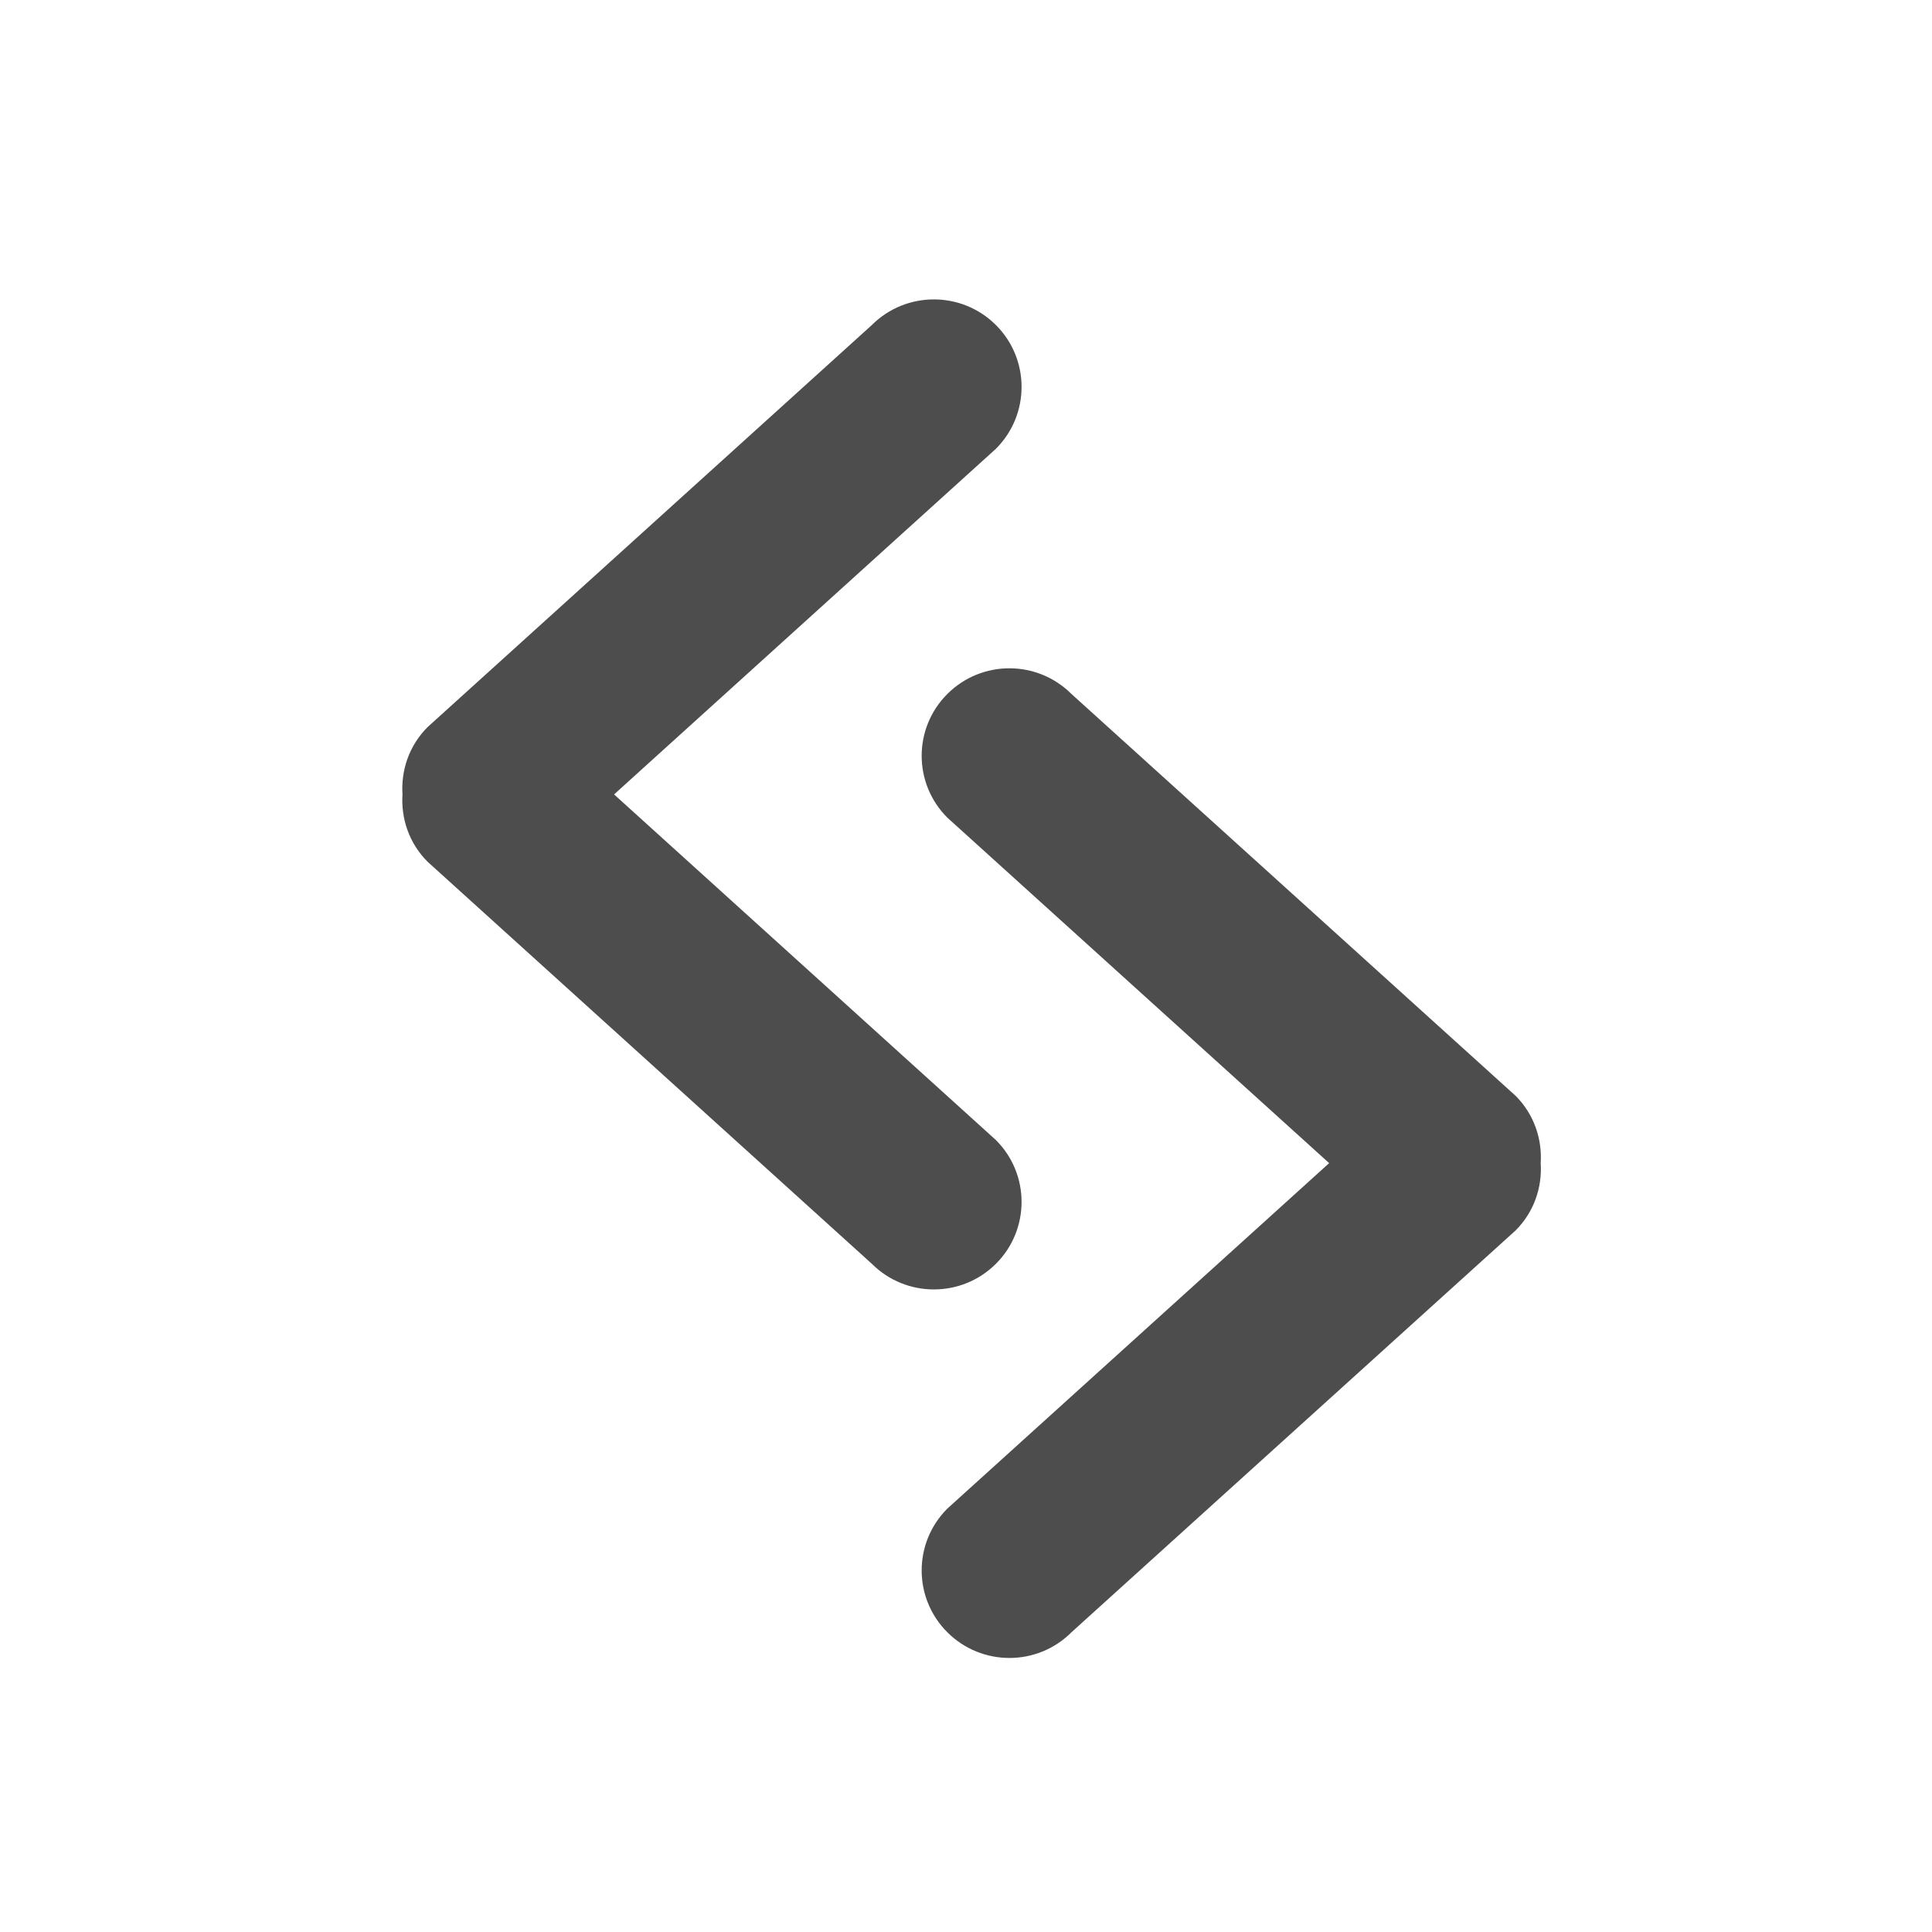 <svg viewBox="0 0 22 22" xmlns="http://www.w3.org/2000/svg"><g transform="matrix(1.1 0 0 -1.1 -401.8 583.4)" fill="#4d4d4d"><path transform="matrix(-1.343 0 0 -1.339 976.4 1255)" d="m447.37 543.69c-.264.264-.264.693 0 .957l2.943 2.672-2.943 2.672c-.264.264-.264.693 0 .957.264.264.692.264.956 0l3.424-3.108c.143-.143.206-.334.194-.521.012-.187-.051-.378-.194-.521l-3.424-3.108c-.264-.264-.692-.264-.956 0" stroke-opacity=".8"/><path d="m375.08 523.18c-.355-.354-.355-.927 0-1.281l3.952-3.576-3.952-3.576c-.355-.354-.355-.927 0-1.281.355-.354.93-.354 1.284 0l4.598 4.16c.192.192.276.447.26.697.016.25-.069.506-.26.697l-4.598 4.16c-.355.354-.93.354-1.284 0"/></g></svg>
